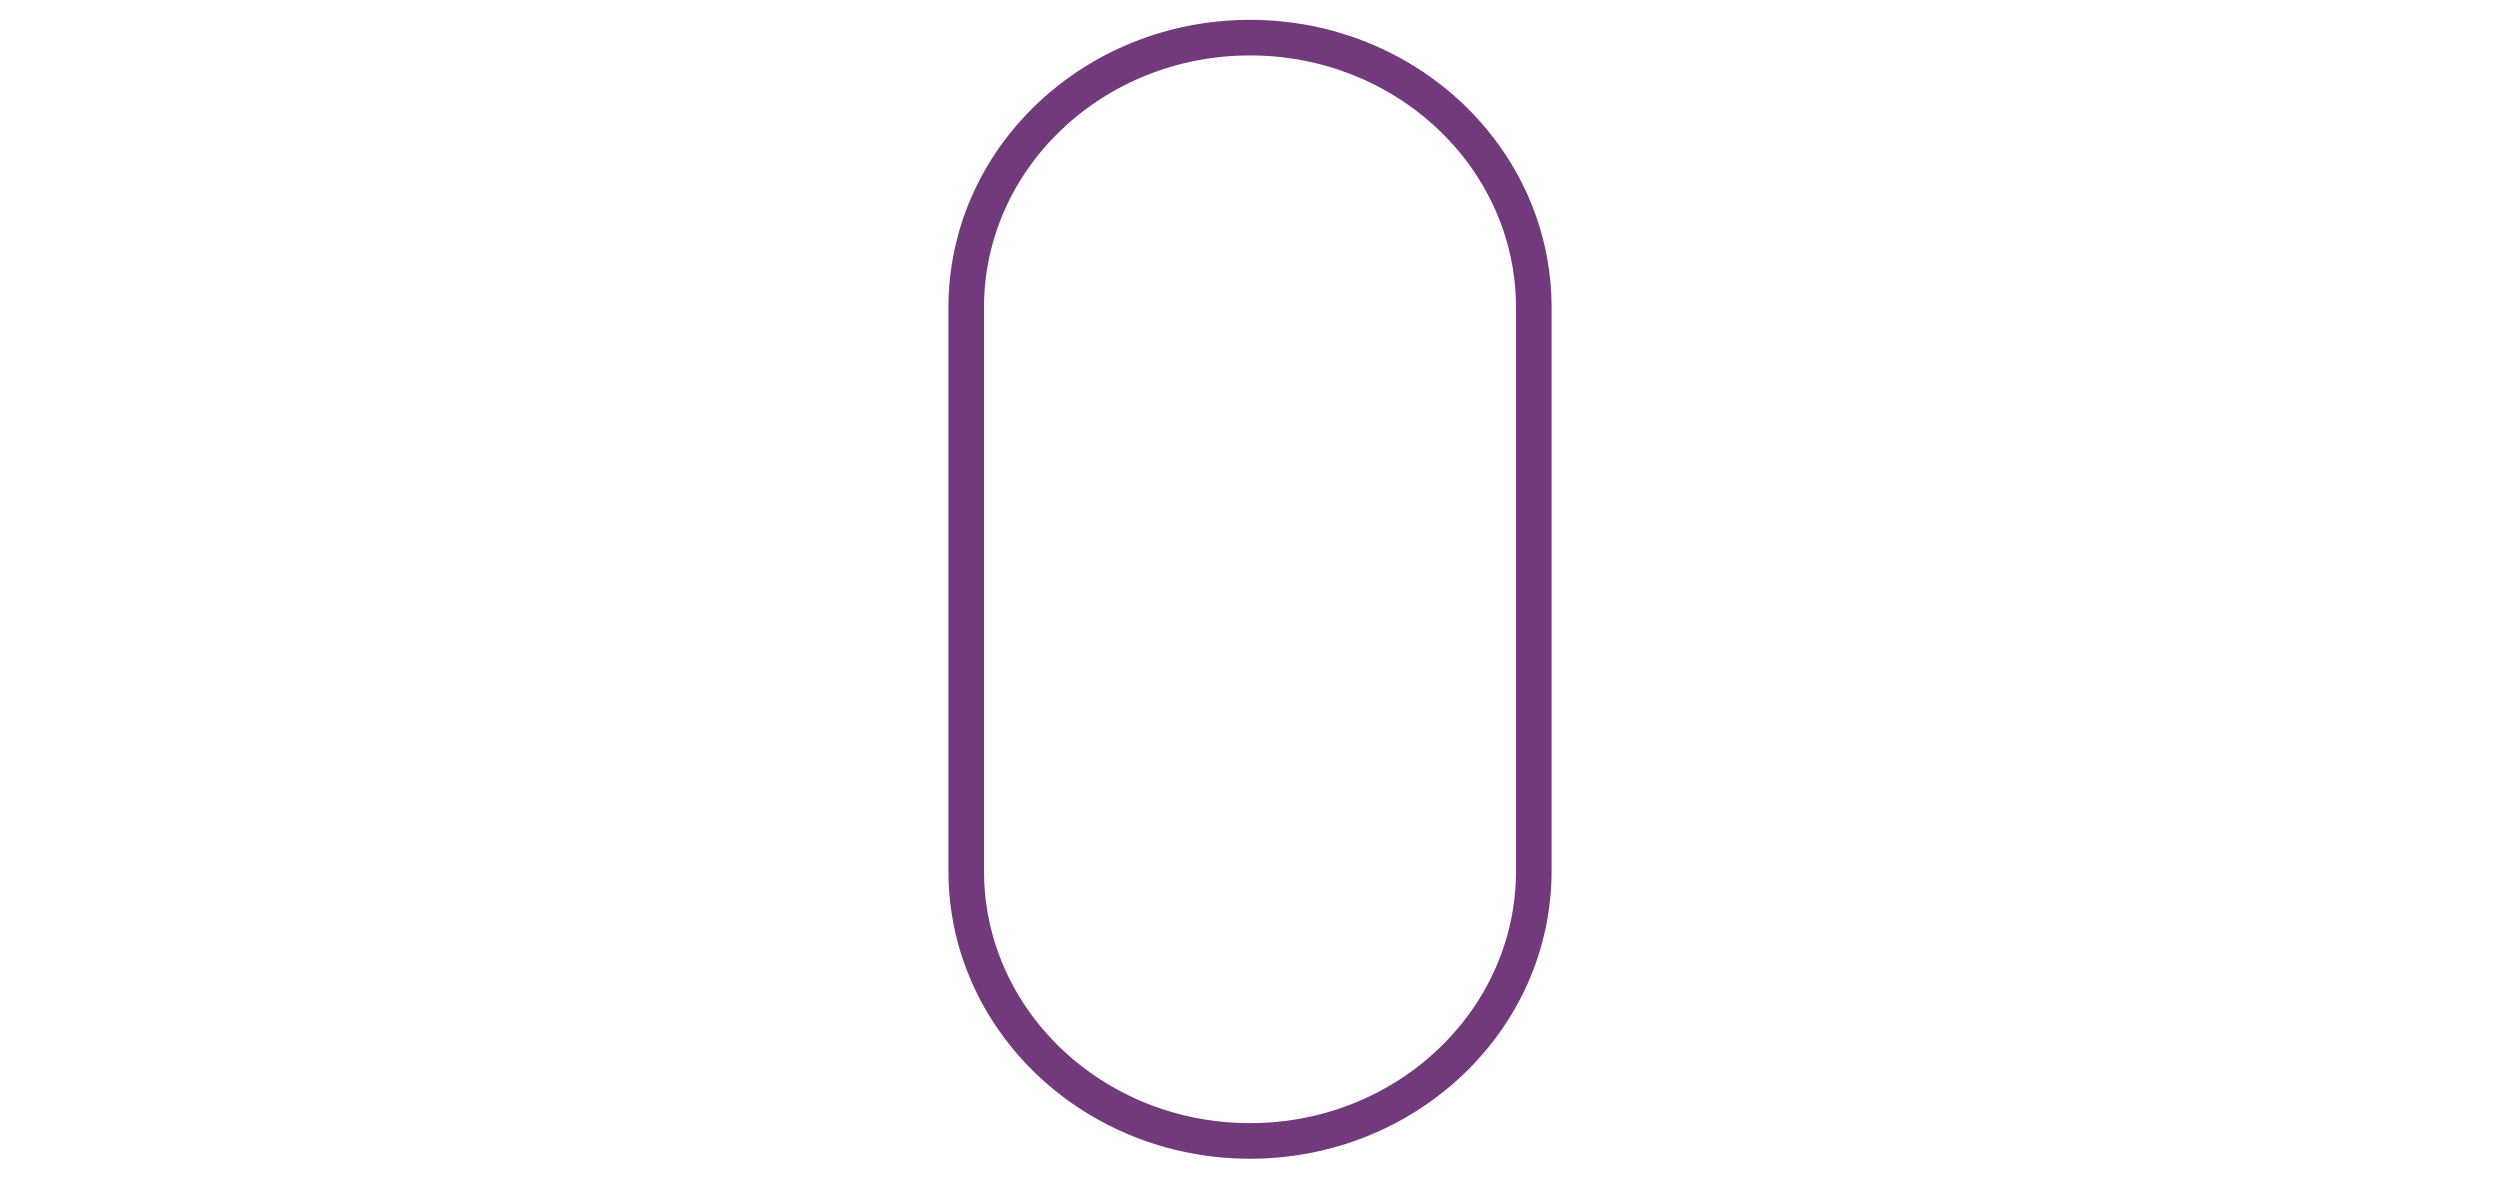 <ns0:svg xmlns:ns0="http://www.w3.org/2000/svg" xmlns:ns1="http://www.inkscape.org/namespaces/inkscape" xmlns:ns2="http://sodipodi.sourceforge.net/DTD/sodipodi-0.dtd" width="630mm" height="297mm" viewBox="0 0 2381.102 1122.52" version="1.1" id="svg1" xml:space="preserve" ns1:version="1.3.2 (091e20e, 2023-11-25, custom)" ns2:docname="oval.svg"><ns2:namedview id="namedview1" pagecolor="#ffffff" bordercolor="#73397d" borderopacity="0.25" ns1:showpageshadow="2" ns1:pageopacity="0.0" ns1:pagecheckerboard="0" ns1:deskcolor="#d1d1d1" ns1:document-units="mm" ns1:zoom="0.333232" ns1:cx="708.2153" ns1:cy="469.64277" ns1:window-width="1366" ns1:window-height="705" ns1:window-x="-8" ns1:window-y="-8" ns1:window-maximized="1" ns1:current-layer="layer1" /><ns0:defs id="defs1"><ns0:symbol id="Terminal"><ns0:title id="title14">Terminal/Interrupt</ns0:title><ns0:desc id="desc14">A terminal point in a flowchart: start, stop, halt, etc.</ns0:desc><ns0:path d="m 35,95 a 20,20 0 0 1 0,-40 h 80 a 20,20 0 0 1 0,40 z" style="stroke-width:2" id="path14" /></ns0:symbol></ns0:defs><ns0:g ns1:label="Layer 1" ns1:groupmode="layer" id="layer1"><ns0:g id="use1" style="fill:none;stroke:#73397d" transform="matrix(0,11.012,-11.012,0,1197.744,-87.04)"><ns0:title id="title2">Terminal/Interrupt</ns0:title><ns0:desc id="desc2">A terminal point in a flowchart: start, stop, halt, etc.</ns0:desc></ns0:g><ns0:path d="m 920.254,292.932 c 0,-141.984 121.016,-257.085 270.297,-257.085 149.281,0 270.297,115.101 270.297,257.085 v 536.656 c 0,141.984 -121.016,257.085 -270.297,257.085 -149.281,0 -270.297,-115.1 -270.297,-257.085 z" style="fill:url(#pattern3);fill-opacity:1;stroke:#73397d;stroke-width:33.9;stroke-dasharray:none" id="original" ns2:nodetypes="sssssss" ns1:label="original"><ns0:title id="title1">original</ns0:title></ns0:path></ns0:g></ns0:svg>